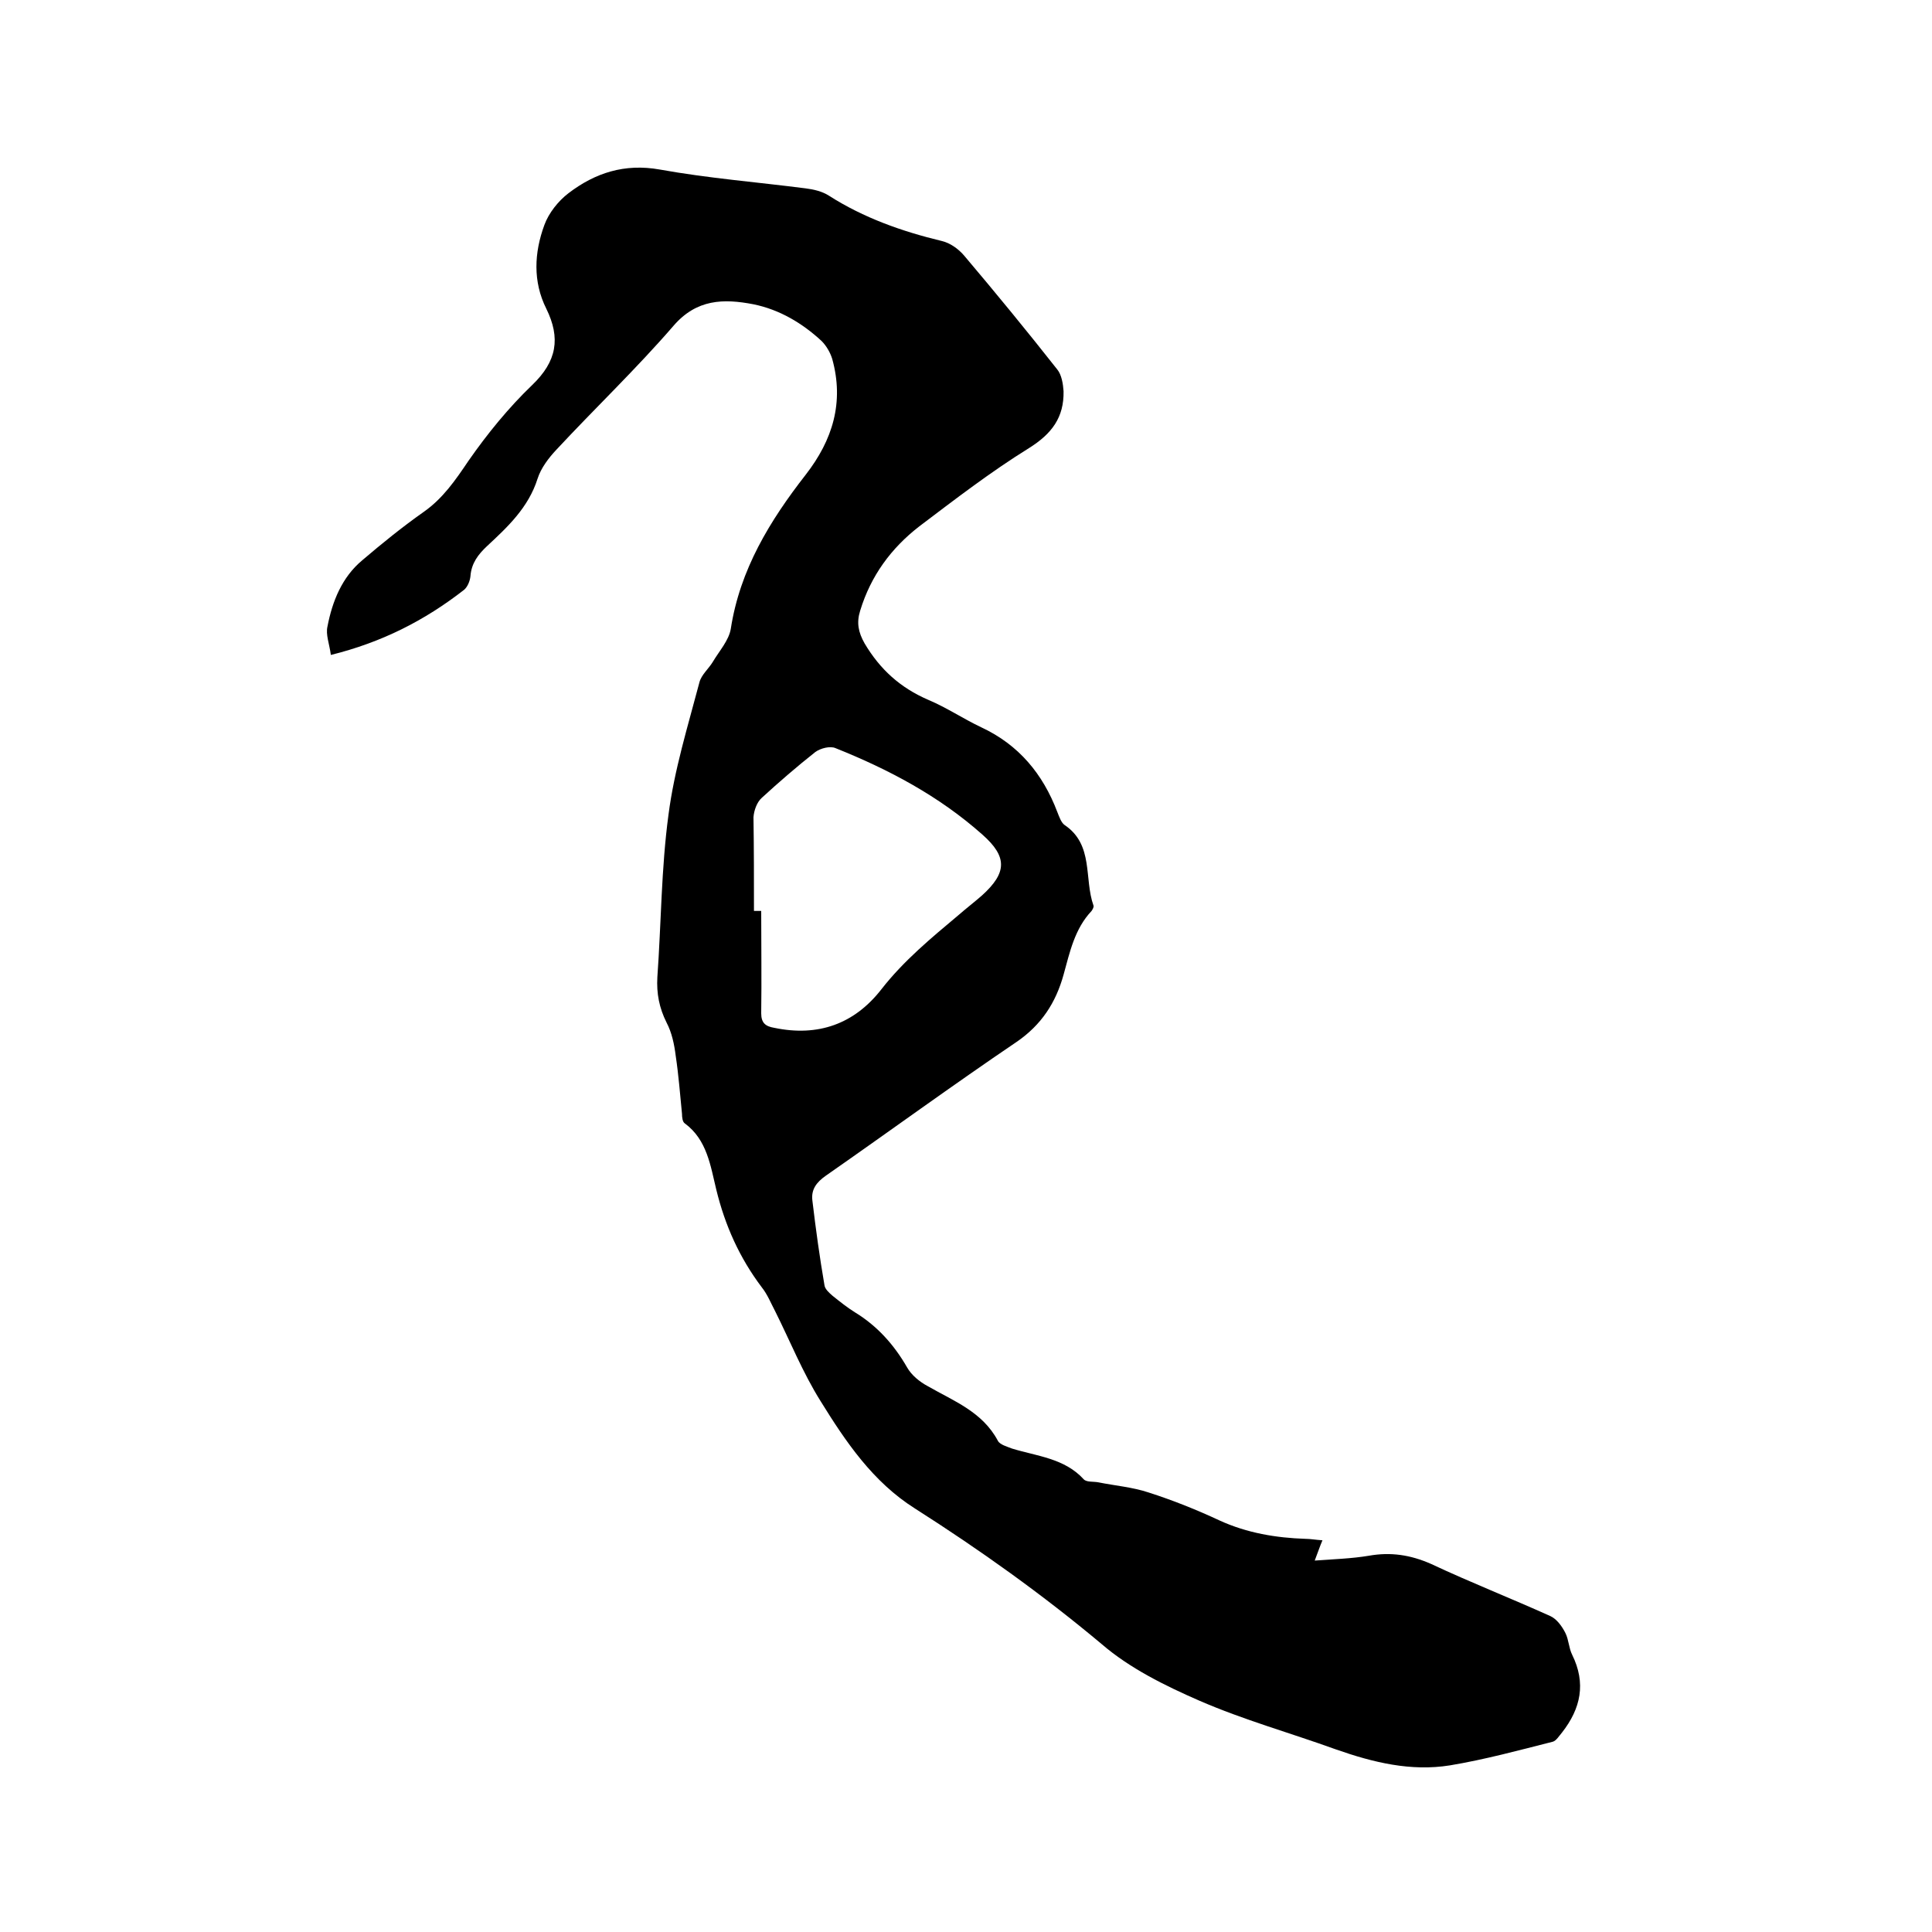 <svg enable-background="new 0 0 400 400" viewBox="0 0 400 400" xmlns="http://www.w3.org/2000/svg"><path d="m68.5 135.6c-.3-2.3-1.1-4.2-.7-5.9 1-5.2 3-10.2 7.2-13.7 4.1-3.5 8.3-6.9 12.7-10 4-2.8 6.6-6.6 9.3-10.6 3.9-5.6 8.3-11 13.2-15.7 5.1-4.9 5.9-9.7 2.9-15.8-2.8-5.6-2.5-11.6-.4-17.3.9-2.5 2.9-5 5-6.6 5.5-4.2 11.6-6.2 18.9-4.9 10 1.8 20.1 2.6 30.2 3.9 1.6.2 3.4.6 4.8 1.5 7.2 4.6 15.1 7.4 23.4 9.4 1.7.4 3.4 1.6 4.6 3 6.6 7.8 13 15.6 19.3 23.6.9 1.1 1.2 3 1.3 4.5.1 5.4-2.4 8.8-7.2 11.8-7.9 4.9-15.3 10.6-22.7 16.2-5.8 4.5-10 10.2-12.2 17.4-.8 2.5-.4 4.5.9 6.8 3.2 5.4 7.4 9.2 13.2 11.7 3.8 1.6 7.2 3.9 11 5.7 7.7 3.6 12.7 9.6 15.7 17.5.4 1 .8 2.2 1.5 2.7 6.1 4.1 4 11.1 6 16.7.1.3-.2.8-.4 1.1-3.5 3.7-4.5 8.5-5.8 13.2-1.6 5.8-4.6 10.4-9.7 13.9-13.3 9-26.3 18.5-39.5 27.7-2 1.4-3.1 2.9-2.8 5.2.7 5.9 1.5 11.7 2.5 17.5.1.8 1 1.6 1.7 2.2 1.5 1.2 3 2.4 4.6 3.4 4.6 2.8 8.1 6.7 10.8 11.4.9 1.6 2.6 3 4.3 3.9 5.4 3.1 11.3 5.3 14.5 11.3.4.8 1.9 1.2 2.9 1.6 5.2 1.6 10.9 2 14.9 6.4.6.6 2 .4 3 .6 3.5.7 7.1 1 10.4 2.1 5 1.6 10 3.6 14.7 5.8 5.7 2.6 11.7 3.6 17.8 3.8 1 0 2 .2 3.5.3-.6 1.4-.9 2.4-1.6 4.2 4-.3 7.6-.4 11.2-1 4.5-.8 8.6-.2 12.9 1.7 8.1 3.8 16.5 7.1 24.7 10.8 1.3.6 2.4 2.1 3.1 3.5s.7 3.1 1.4 4.5c2.9 5.9 1.8 11.1-2.1 16.1-.6.7-1.2 1.7-1.9 1.9-7.1 1.8-14.1 3.7-21.3 4.9-8.1 1.3-15.9-.6-23.6-3.3-9.4-3.4-19.1-6.1-28.3-10.1-7.1-3.1-14.4-6.7-20.2-11.7-12.3-10.3-25.2-19.5-38.7-28.1-8.7-5.5-14.3-13.8-19.5-22.2-3.7-5.9-6.3-12.4-9.4-18.6-.9-1.7-1.6-3.5-2.8-5-4.6-6.1-7.6-12.8-9.4-20.2-1.2-4.9-1.9-10.3-6.5-13.7-.5-.3-.6-1.3-.6-2-.4-4-.7-8-1.3-12-.3-2.4-.8-4.8-1.9-6.9-1.5-3-2.1-6-1.9-9.4.8-11.2.8-22.5 2.3-33.6 1.2-9.3 4-18.3 6.4-27.4.4-1.6 1.9-2.8 2.8-4.3 1.3-2.2 3.3-4.4 3.7-6.8 1.9-12.3 8.1-22.4 15.5-31.9 5.6-7.2 8-15 5.5-24-.4-1.3-1.2-2.7-2.2-3.7-4-3.7-8.7-6.5-14.1-7.6-6.2-1.2-11.8-1.1-16.6 4.5-7.7 8.9-16.2 17-24.2 25.6-1.6 1.7-3.2 3.8-3.9 6-1.9 6-6.2 10-10.5 14-1.8 1.7-3.2 3.5-3.4 6.2-.1 1-.6 2.2-1.3 2.8-8.2 6.4-17.1 10.9-27.6 13.5zm87.6 53h1.5c0 7.1.1 14.2 0 21.2 0 2 .9 2.7 2.7 3 9.1 1.9 16.6-.8 22.2-8 4.6-5.9 10.3-10.6 15.9-15.3 1.6-1.4 3.3-2.7 4.9-4.1 5.2-4.7 5.3-8 .1-12.6-9-8-19.4-13.5-30.4-17.9-1.1-.5-3.1 0-4.2.8-3.8 3-7.5 6.2-11.1 9.5-1 .9-1.6 2.6-1.7 4 .1 6.5.1 13 .1 19.4z"/></svg>